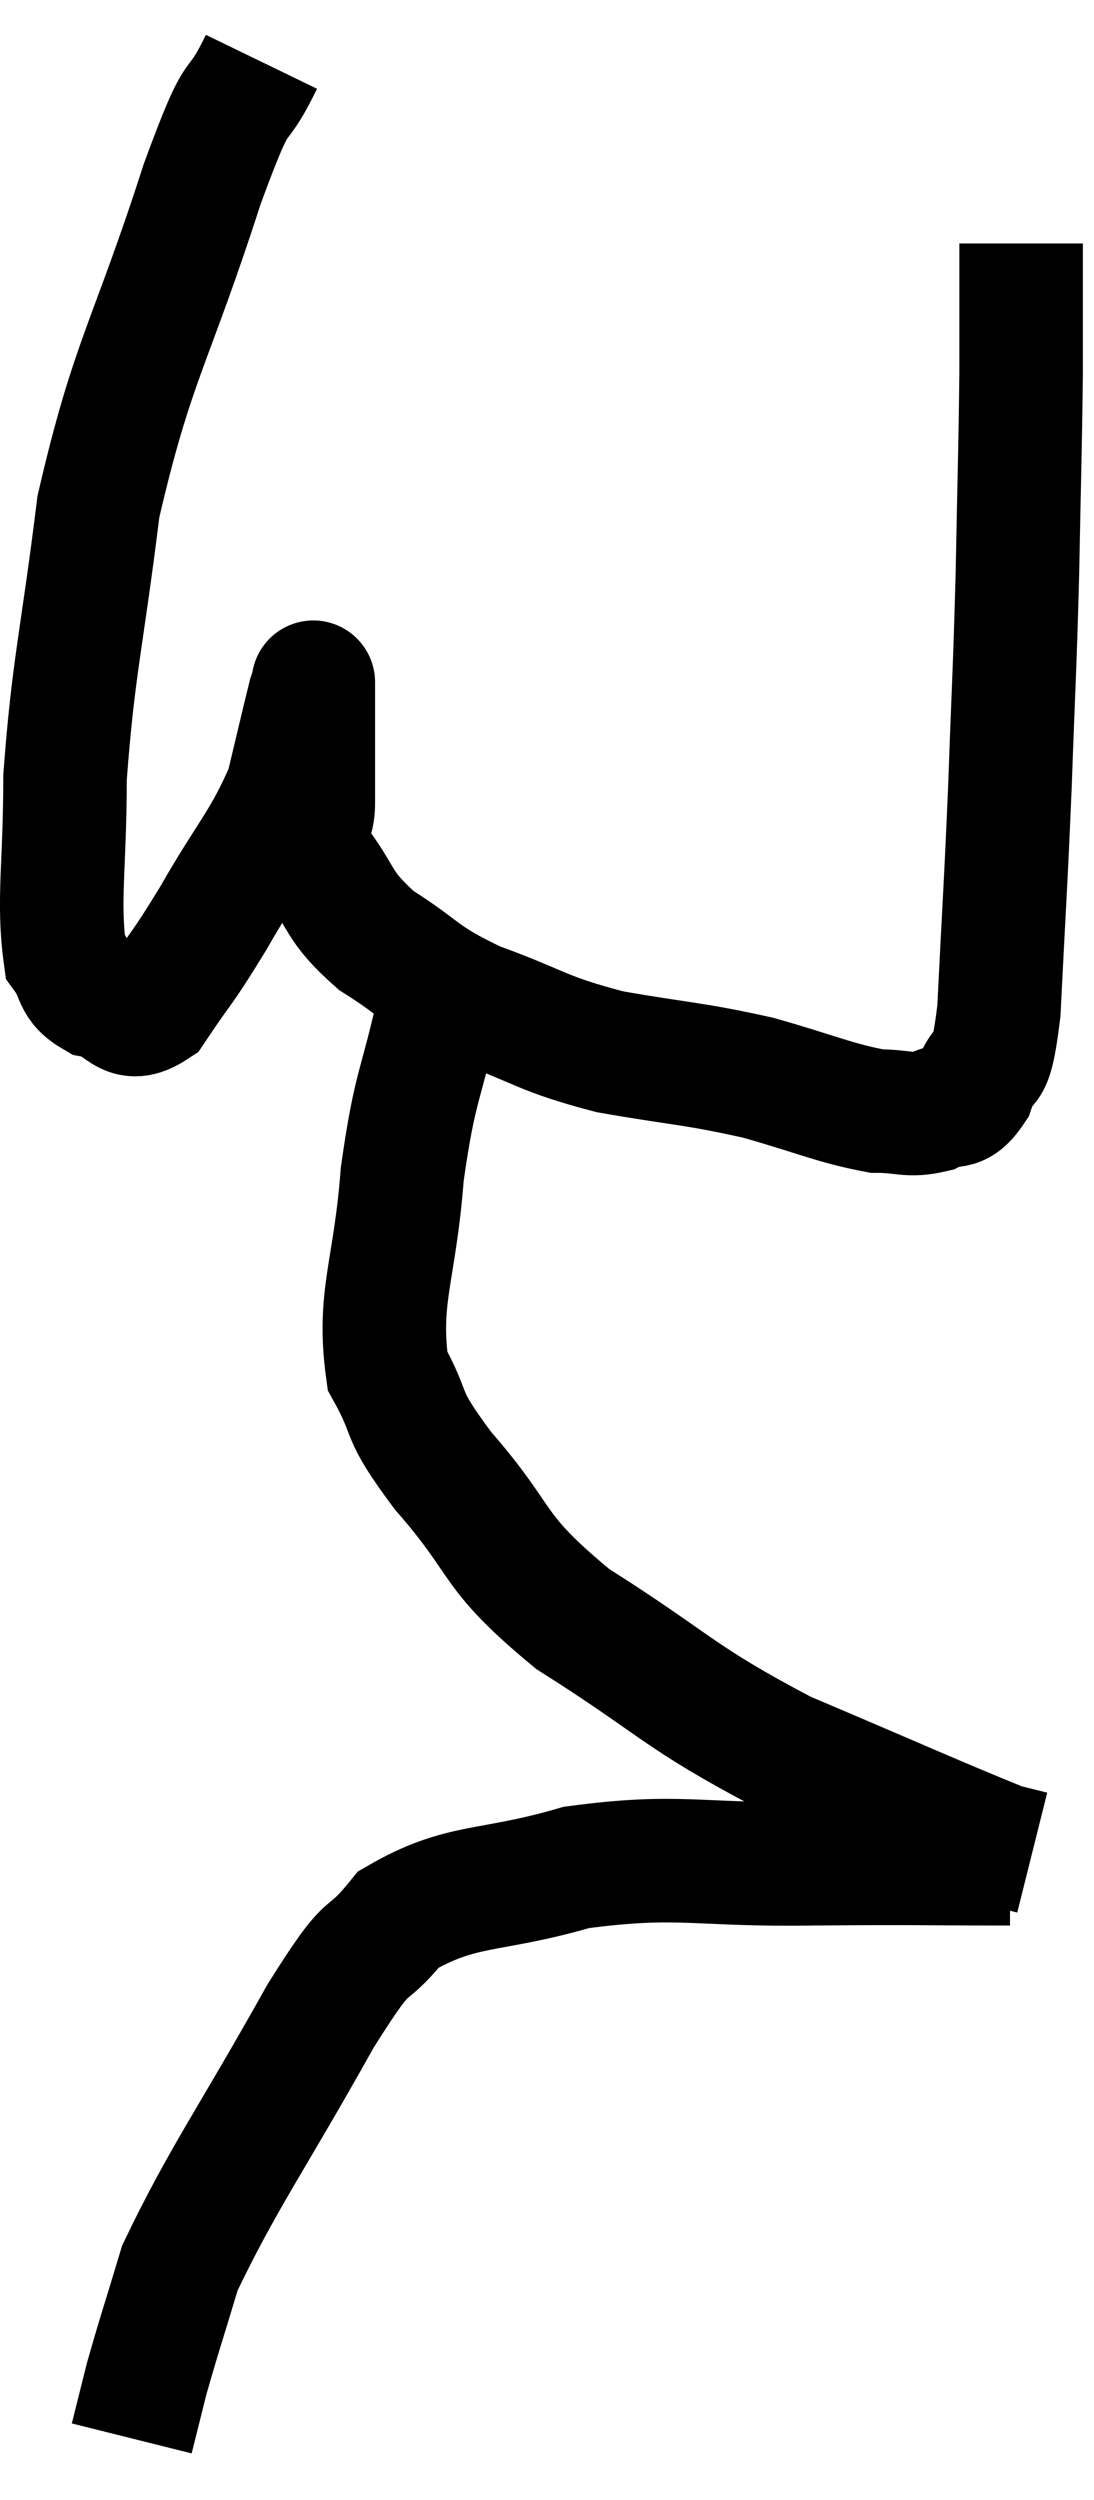 <svg xmlns="http://www.w3.org/2000/svg" viewBox="9.267 1.46 17.713 40.46" width="17.713" height="40.46"><path d="M 13.5 2.46 C 13.02 3.45, 13.2 2.64, 12.54 4.44 C 11.7 7.05, 11.415 7.26, 10.86 9.66 C 10.59 11.85, 10.455 12.225, 10.32 14.04 C 10.32 15.48, 10.2 16.035, 10.32 16.92 C 10.56 17.25, 10.44 17.37, 10.8 17.58 C 11.28 17.67, 11.28 18.075, 11.76 17.76 C 12.24 17.04, 12.18 17.205, 12.72 16.32 C 13.32 15.27, 13.53 15.12, 13.92 14.22 C 14.1 13.47, 14.175 13.14, 14.28 12.72 C 14.31 12.63, 14.325 12.585, 14.34 12.54 C 14.34 12.54, 14.34 12.45, 14.34 12.54 C 14.34 12.72, 14.34 12.42, 14.34 12.9 C 14.34 13.68, 14.34 13.845, 14.34 14.46 C 14.34 14.91, 14.085 14.805, 14.34 15.36 C 14.85 16.02, 14.7 16.095, 15.36 16.68 C 16.17 17.19, 16.035 17.25, 16.98 17.7 C 18.06 18.09, 18 18.18, 19.14 18.48 C 20.34 18.69, 20.46 18.66, 21.54 18.9 C 22.5 19.17, 22.755 19.305, 23.46 19.44 C 23.91 19.44, 23.97 19.53, 24.36 19.44 C 24.69 19.26, 24.75 19.485, 25.02 19.08 C 25.23 18.45, 25.29 19.05, 25.44 17.82 C 25.53 15.99, 25.545 15.93, 25.62 14.16 C 25.68 12.45, 25.695 12.405, 25.74 10.74 C 25.77 9.12, 25.785 8.805, 25.8 7.5 C 25.8 6.51, 25.8 6.045, 25.8 5.52 C 25.8 5.46, 25.8 5.43, 25.8 5.4 L 25.8 5.4" fill="none" stroke="black" stroke-width="2"></path><path d="M 16.38 17.7 C 16.08 19.08, 15.99 18.975, 15.78 20.46 C 15.66 22.05, 15.375 22.44, 15.54 23.64 C 15.99 24.45, 15.69 24.255, 16.44 25.26 C 17.49 26.46, 17.16 26.52, 18.54 27.66 C 20.25 28.74, 20.22 28.905, 21.96 29.82 C 23.73 30.57, 24.495 30.915, 25.5 31.32 C 25.74 31.38, 25.86 31.41, 25.98 31.44 C 25.98 31.44, 25.98 31.44, 25.98 31.44 C 25.98 31.44, 25.98 31.44, 25.98 31.44 L 25.98 31.44" fill="none" stroke="black" stroke-width="2"></path><path d="M 25.62 31.62 C 24.03 31.62, 24.195 31.605, 22.44 31.62 C 20.52 31.65, 20.28 31.455, 18.6 31.68 C 17.16 32.1, 16.755 31.92, 15.72 32.52 C 15.09 33.3, 15.345 32.67, 14.46 34.08 C 13.32 36.12, 12.885 36.69, 12.18 38.16 C 11.91 39.06, 11.835 39.27, 11.64 39.96 L 11.4 40.92" fill="none" stroke="black" stroke-width="2"></path></svg>